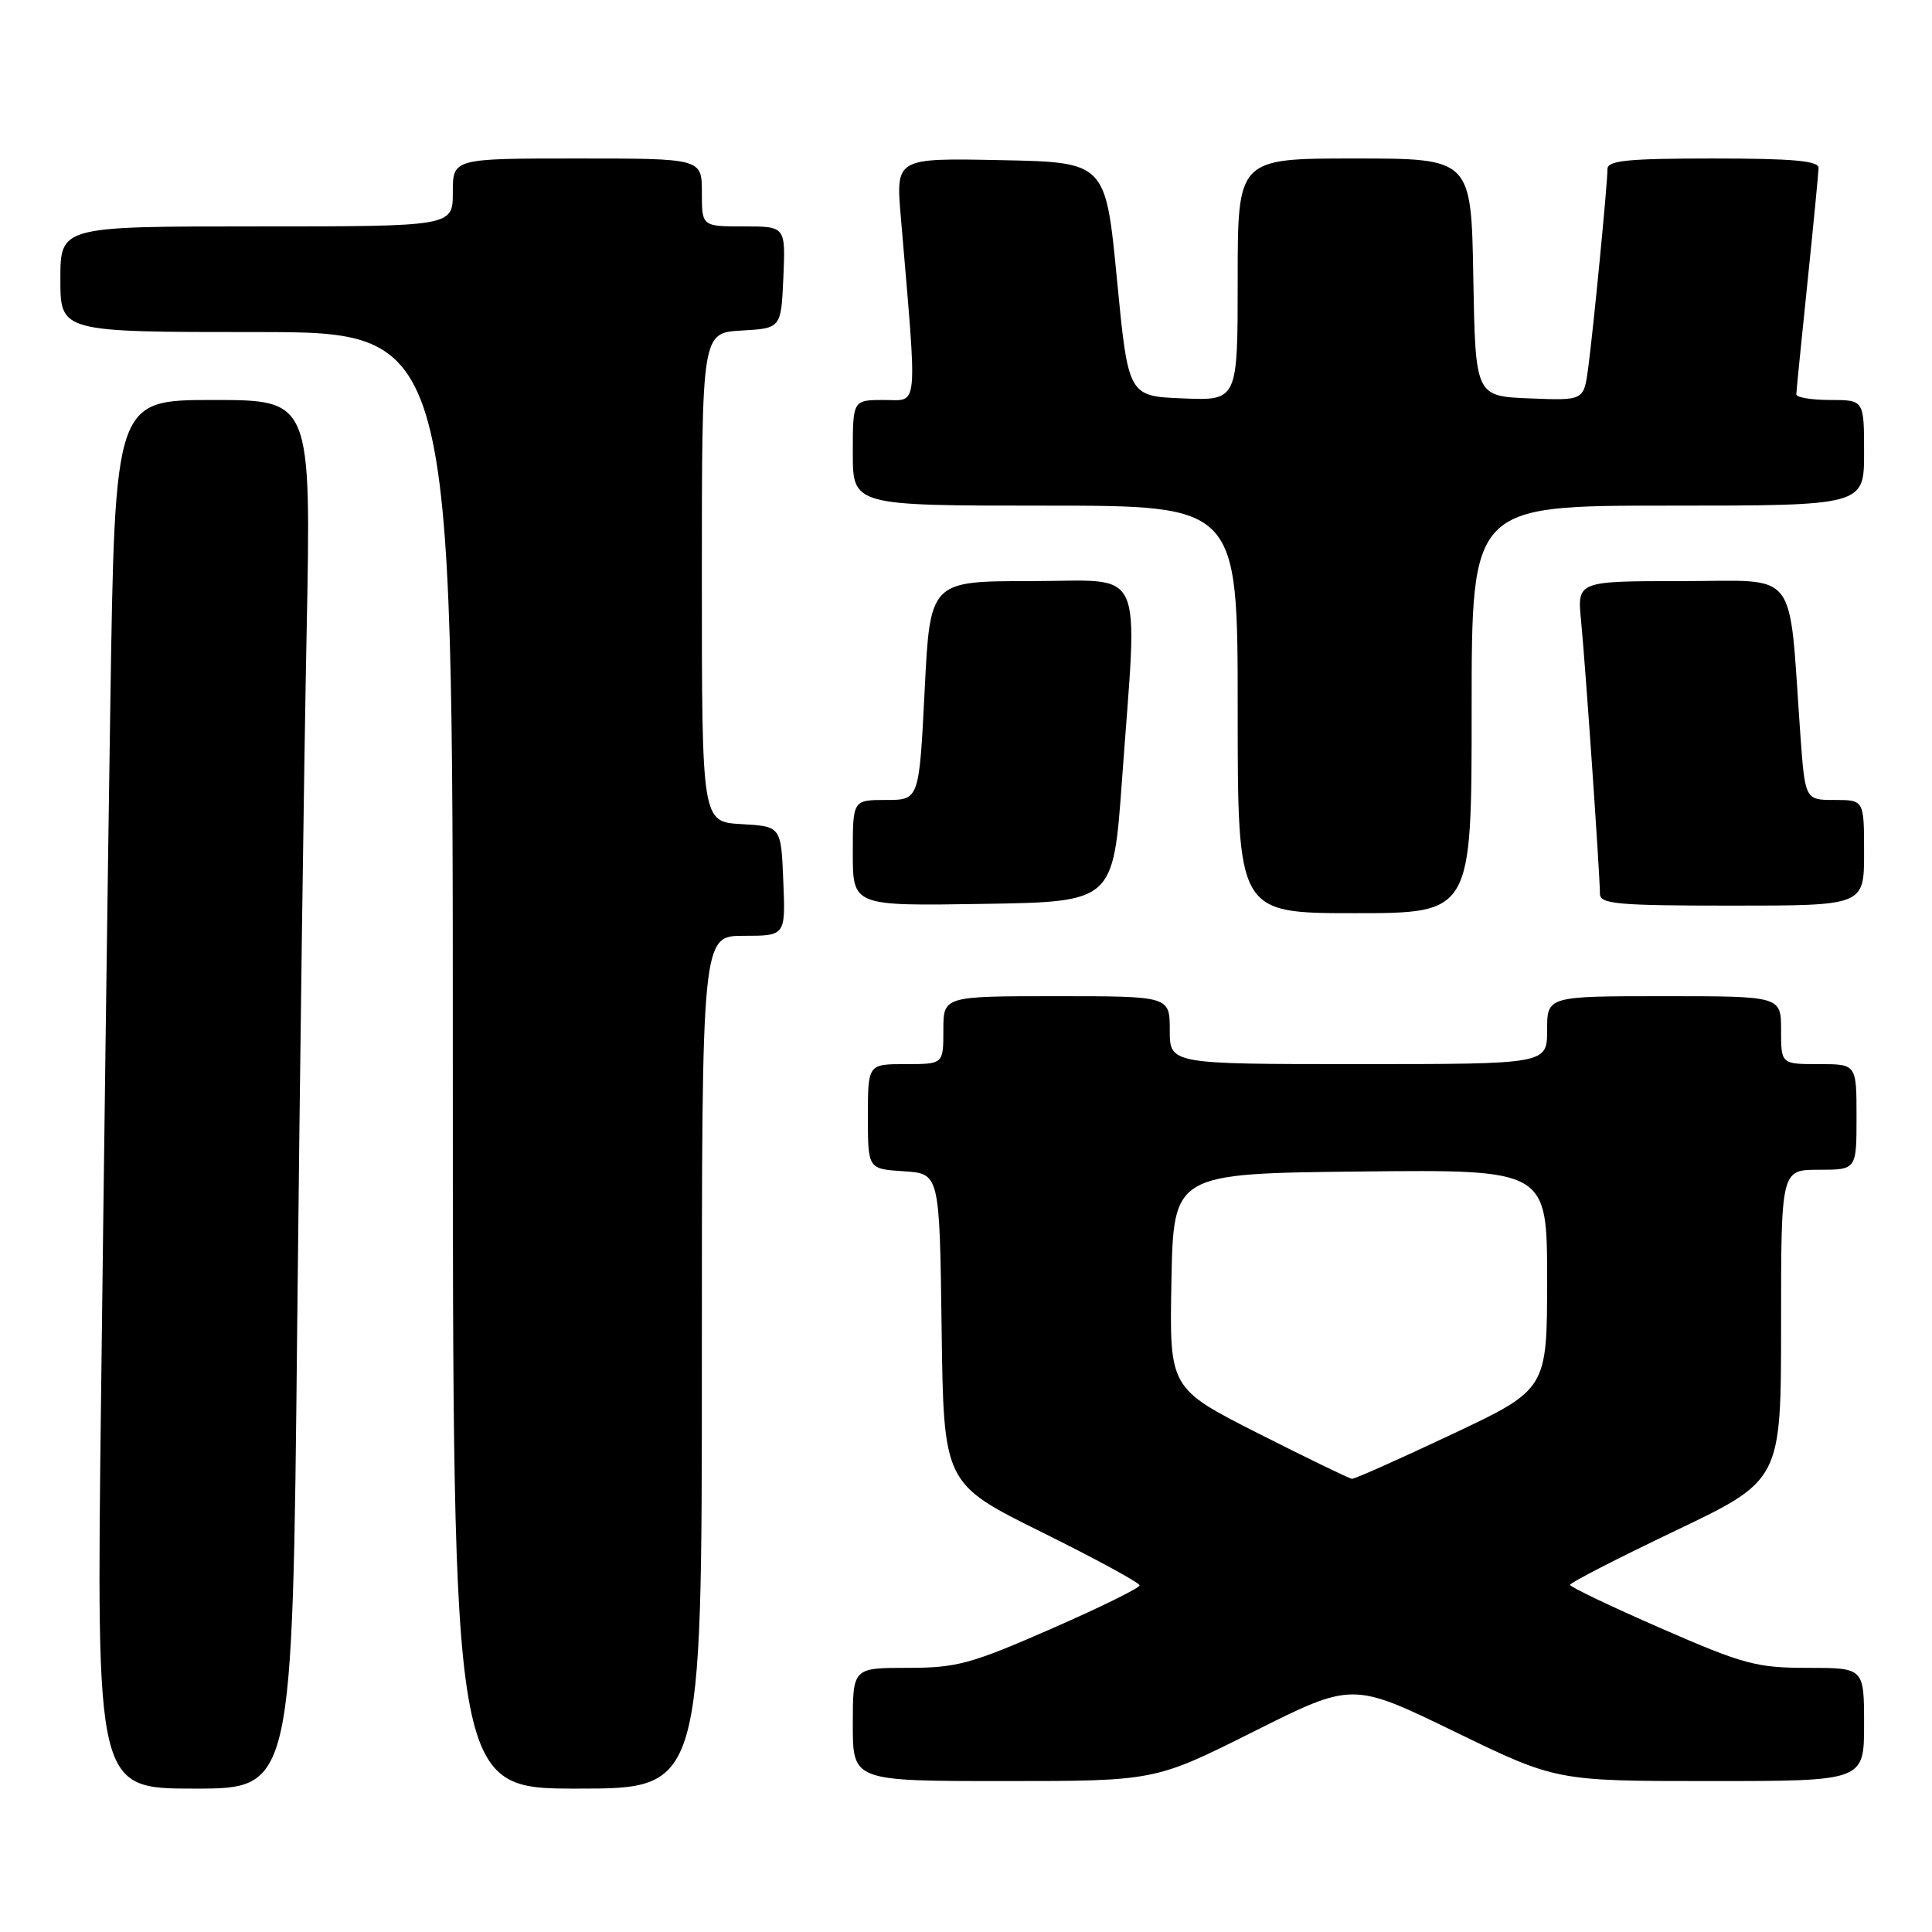 <?xml version="1.0" encoding="UTF-8" standalone="no"?>
<!DOCTYPE svg PUBLIC "-//W3C//DTD SVG 1.1//EN" "http://www.w3.org/Graphics/SVG/1.1/DTD/svg11.dtd" >
<svg xmlns="http://www.w3.org/2000/svg" xmlns:xlink="http://www.w3.org/1999/xlink" version="1.1" viewBox="0 0 256 256">
 <g >
 <path fill="currentColor"
d=" M 39.38 175.75 C 39.73 142.06 40.29 100.66 40.63 83.75 C 41.24 53.00 41.24 53.00 28.24 53.00 C 15.23 53.00 15.23 53.00 14.62 93.25 C 14.28 115.39 13.73 156.79 13.39 185.25 C 12.76 237.00 12.76 237.00 25.76 237.00 C 38.76 237.00 38.76 237.00 39.38 175.75 Z  M 93.00 180.50 C 93.00 124.00 93.00 124.00 98.54 124.00 C 104.09 124.00 104.09 124.00 103.79 116.75 C 103.50 109.50 103.50 109.50 98.25 109.20 C 93.00 108.90 93.00 108.90 93.00 76.50 C 93.00 44.10 93.00 44.10 98.25 43.80 C 103.50 43.50 103.50 43.50 103.80 36.75 C 104.09 30.00 104.09 30.00 98.55 30.00 C 93.00 30.00 93.00 30.00 93.00 25.50 C 93.00 21.00 93.00 21.00 76.50 21.00 C 60.00 21.00 60.00 21.00 60.00 25.50 C 60.00 30.00 60.00 30.00 34.00 30.00 C 8.00 30.00 8.00 30.00 8.00 37.00 C 8.00 44.00 8.00 44.00 34.00 44.00 C 60.00 44.00 60.00 44.00 60.00 140.50 C 60.00 237.00 60.00 237.00 76.50 237.00 C 93.00 237.00 93.00 237.00 93.00 180.50 Z  M 166.12 229.44 C 179.21 222.88 179.21 222.88 192.72 229.44 C 206.22 236.00 206.22 236.00 226.61 236.00 C 247.00 236.00 247.00 236.00 247.00 228.50 C 247.00 221.00 247.00 221.00 239.55 221.00 C 232.75 221.00 231.03 220.54 220.07 215.75 C 213.45 212.86 208.04 210.28 208.04 210.00 C 208.04 209.72 214.33 206.49 222.02 202.82 C 236.00 196.14 236.00 196.14 236.00 175.57 C 236.00 155.00 236.00 155.00 241.00 155.00 C 246.00 155.00 246.00 155.00 246.00 148.00 C 246.00 141.00 246.00 141.00 241.00 141.00 C 236.00 141.00 236.00 141.00 236.00 136.50 C 236.00 132.00 236.00 132.00 220.50 132.00 C 205.00 132.00 205.00 132.00 205.00 136.50 C 205.00 141.00 205.00 141.00 180.00 141.00 C 155.00 141.00 155.00 141.00 155.00 136.50 C 155.00 132.00 155.00 132.00 140.00 132.00 C 125.00 132.00 125.00 132.00 125.00 136.50 C 125.00 141.00 125.00 141.00 120.00 141.00 C 115.00 141.00 115.00 141.00 115.00 147.95 C 115.00 154.89 115.00 154.89 119.75 155.20 C 124.50 155.50 124.50 155.50 124.77 176.04 C 125.04 196.58 125.04 196.58 138.02 203.01 C 145.16 206.55 151.00 209.72 151.00 210.07 C 151.00 210.42 145.71 213.02 139.24 215.85 C 128.64 220.49 126.77 221.00 120.24 221.00 C 113.00 221.00 113.00 221.00 113.00 228.50 C 113.00 236.00 113.00 236.00 133.01 236.00 C 153.03 236.00 153.03 236.00 166.12 229.44 Z  M 195.00 94.00 C 195.00 67.00 195.00 67.00 221.00 67.00 C 247.00 67.00 247.00 67.00 247.00 60.00 C 247.00 53.00 247.00 53.00 242.50 53.00 C 240.03 53.00 238.01 52.66 238.02 52.25 C 238.03 51.84 238.69 45.20 239.49 37.50 C 240.29 29.80 240.95 22.94 240.97 22.25 C 240.99 21.31 237.55 21.00 227.00 21.00 C 215.70 21.00 213.00 21.27 213.00 22.39 C 213.00 24.35 211.13 43.62 210.44 48.79 C 209.86 53.08 209.86 53.08 202.68 52.79 C 195.50 52.50 195.50 52.50 195.22 36.75 C 194.95 21.00 194.95 21.00 179.47 21.00 C 164.00 21.00 164.00 21.00 164.00 37.04 C 164.00 53.09 164.00 53.09 156.75 52.79 C 149.50 52.50 149.50 52.50 148.00 37.00 C 146.50 21.50 146.50 21.50 132.60 21.22 C 118.70 20.94 118.70 20.94 119.36 28.72 C 121.58 54.89 121.75 53.00 117.15 53.00 C 113.00 53.00 113.00 53.00 113.00 60.00 C 113.00 67.00 113.00 67.00 138.50 67.00 C 164.00 67.00 164.00 67.00 164.00 94.00 C 164.00 121.00 164.00 121.00 179.50 121.00 C 195.00 121.00 195.00 121.00 195.00 94.00 Z  M 148.66 103.50 C 150.77 74.23 152.03 77.00 136.62 77.00 C 123.24 77.00 123.24 77.00 122.52 91.50 C 121.79 106.00 121.79 106.00 117.40 106.00 C 113.00 106.00 113.00 106.00 113.00 113.02 C 113.00 120.05 113.00 120.05 130.25 119.77 C 147.50 119.50 147.50 119.50 148.66 103.50 Z  M 247.00 113.00 C 247.00 106.00 247.00 106.00 243.09 106.00 C 239.18 106.00 239.18 106.00 238.55 97.25 C 236.96 74.93 238.56 77.00 222.89 77.00 C 208.98 77.00 208.98 77.00 209.50 82.25 C 210.07 88.05 212.00 115.96 212.00 118.44 C 212.00 119.79 214.30 120.00 229.50 120.00 C 247.00 120.00 247.00 120.00 247.00 113.00 Z  M 166.72 189.93 C 154.95 183.96 154.95 183.96 155.22 169.73 C 155.50 155.50 155.50 155.50 180.25 155.23 C 205.00 154.97 205.00 154.97 205.00 169.53 C 205.00 184.10 205.00 184.10 192.39 190.05 C 185.46 193.32 179.50 195.98 179.14 195.95 C 178.79 195.92 173.20 193.21 166.72 189.93 Z "/>
</g>
</svg>